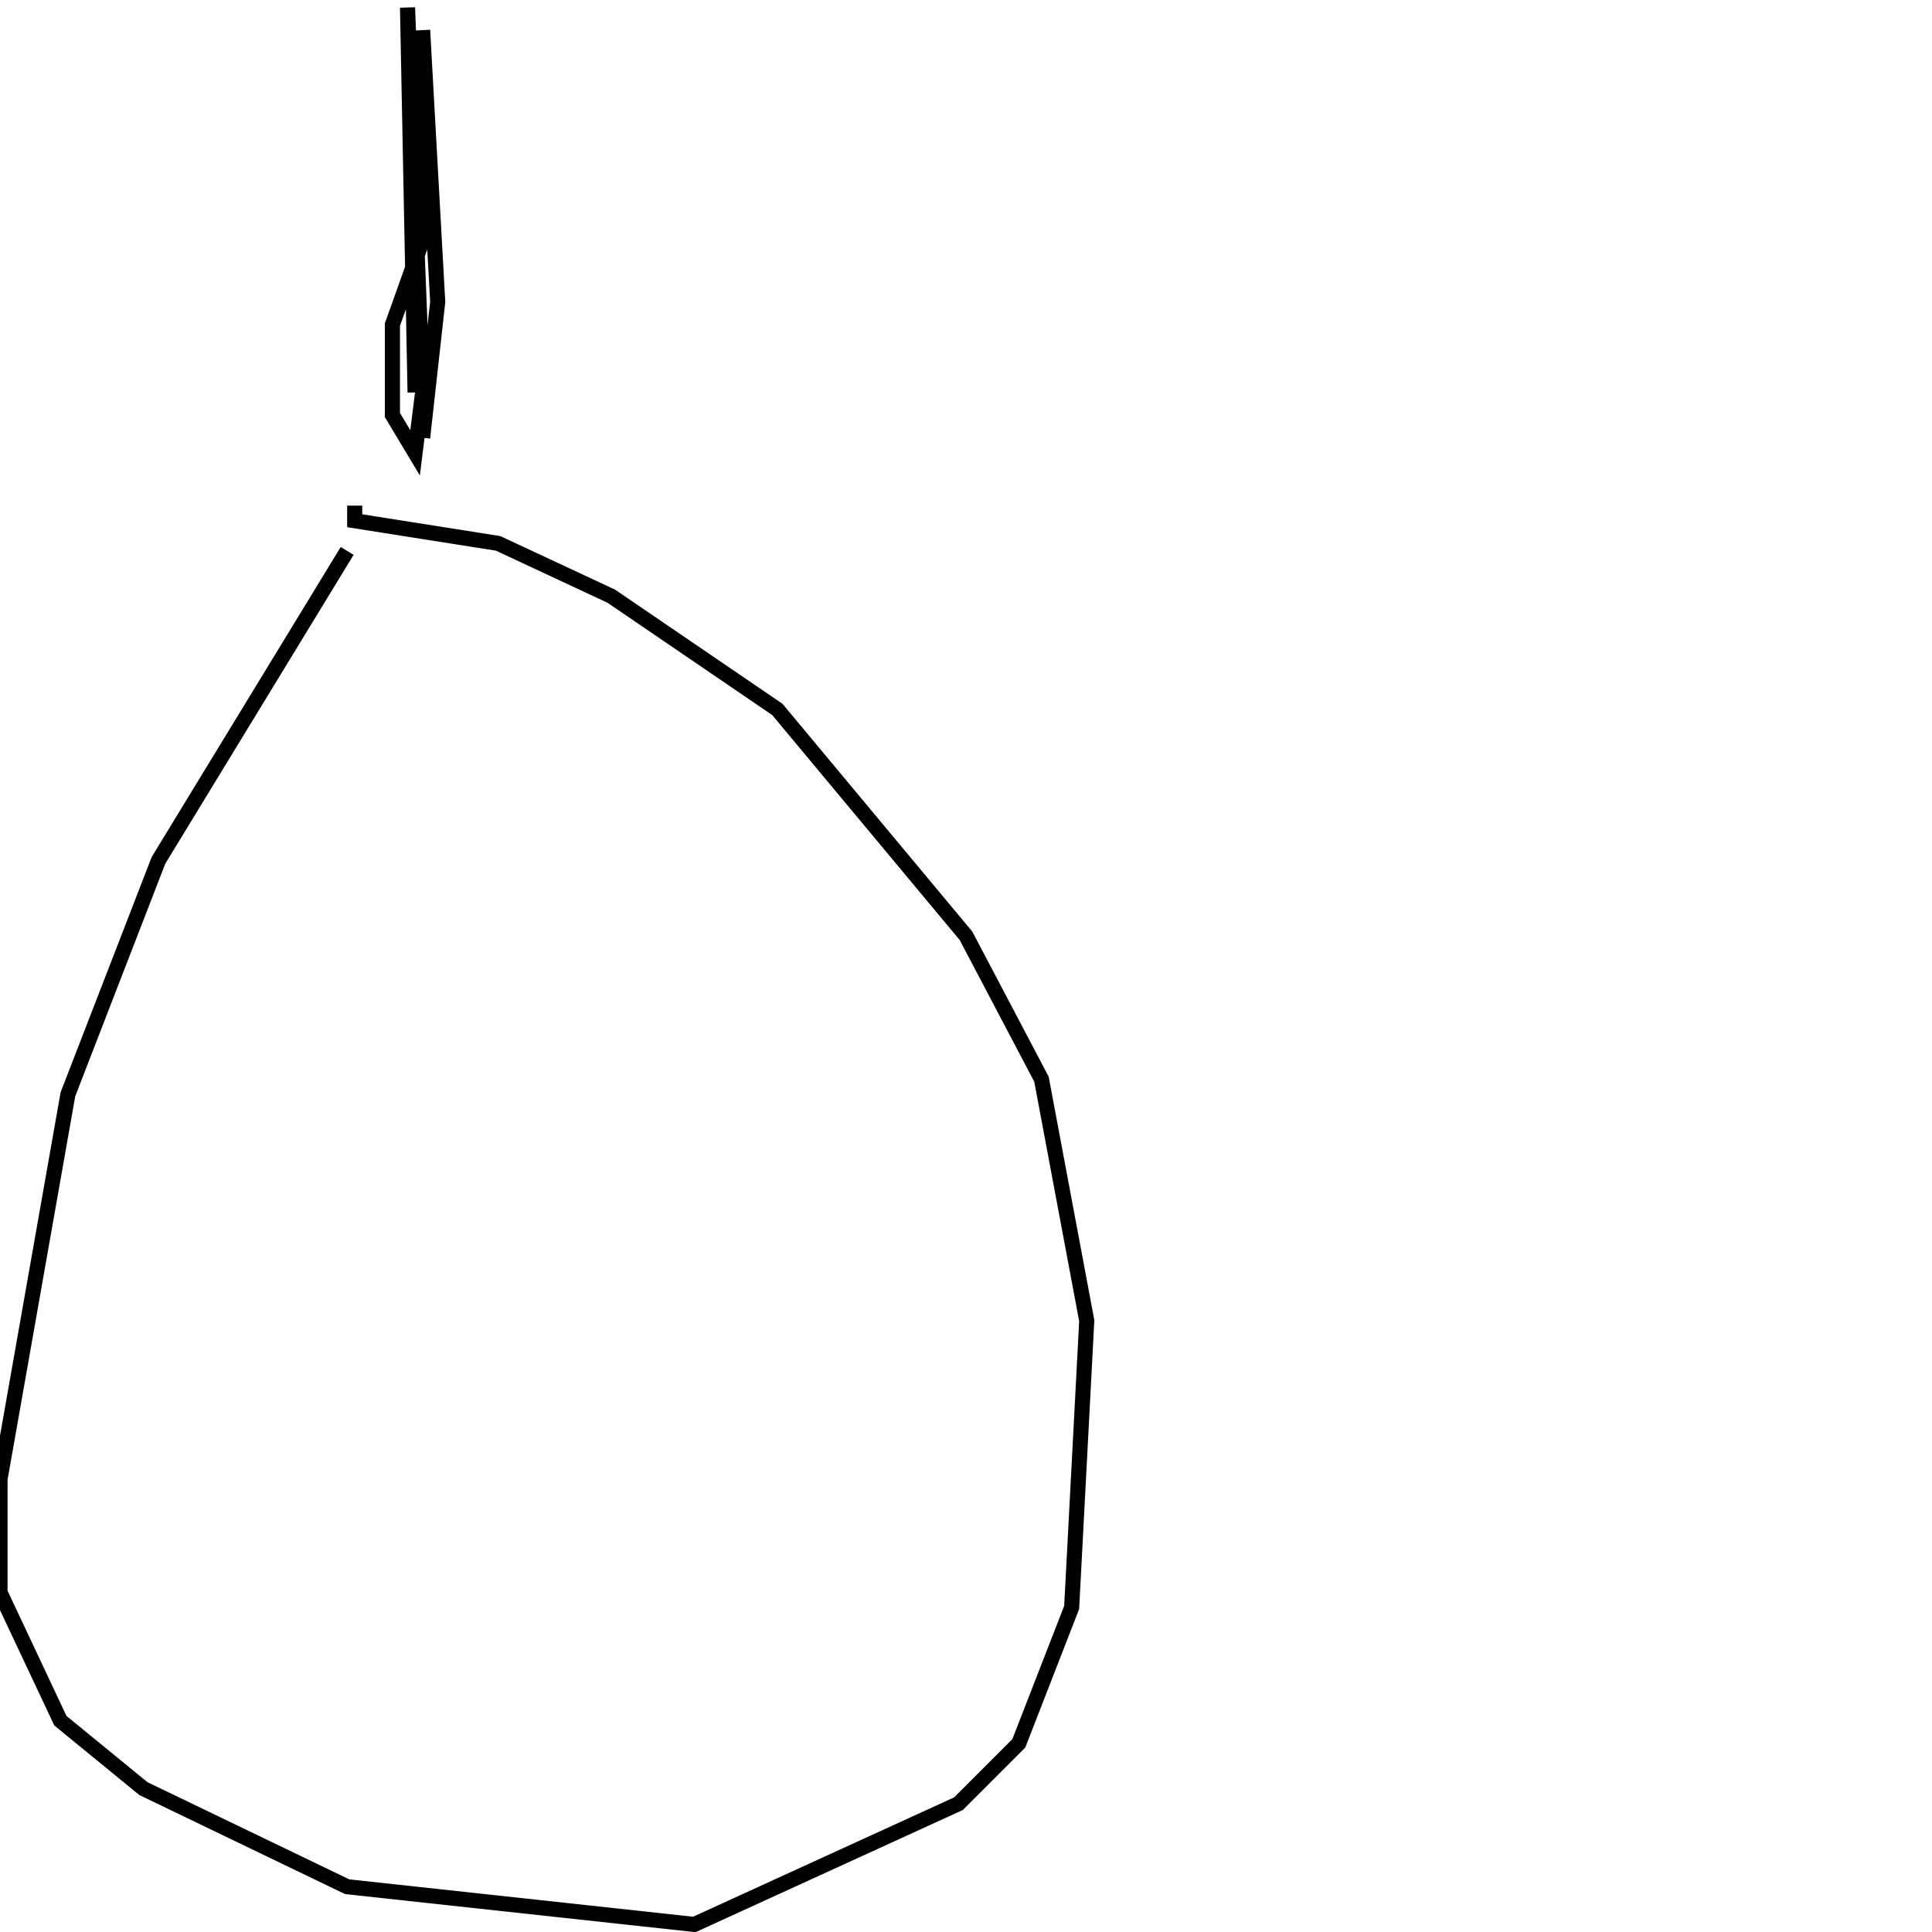 <?xml version="1.0" encoding="utf-8" ?>
<svg baseProfile="full" height="256" version="1.1" width="256" xmlns="http://www.w3.org/2000/svg" xmlns:ev="http://www.w3.org/2001/xml-events" xmlns:xlink="http://www.w3.org/1999/xlink"><defs /><polyline fill="none" points="46,73 21,114 9,145 0,196 0,211 8,228 19,237 46,250 92,255 127,239 135,231 142,213 144,175 138,143 128,124 103,94 81,79 66,72 47,69 47,67" stroke="rgb(0%,0%,0%)" stroke-width="2" /><polyline fill="none" points="56,58 58,40 56,4 57,29 52,43 52,55 55,60 56,52 54,1 55,52" stroke="rgb(0%,0%,0%)" stroke-width="2" /></svg>